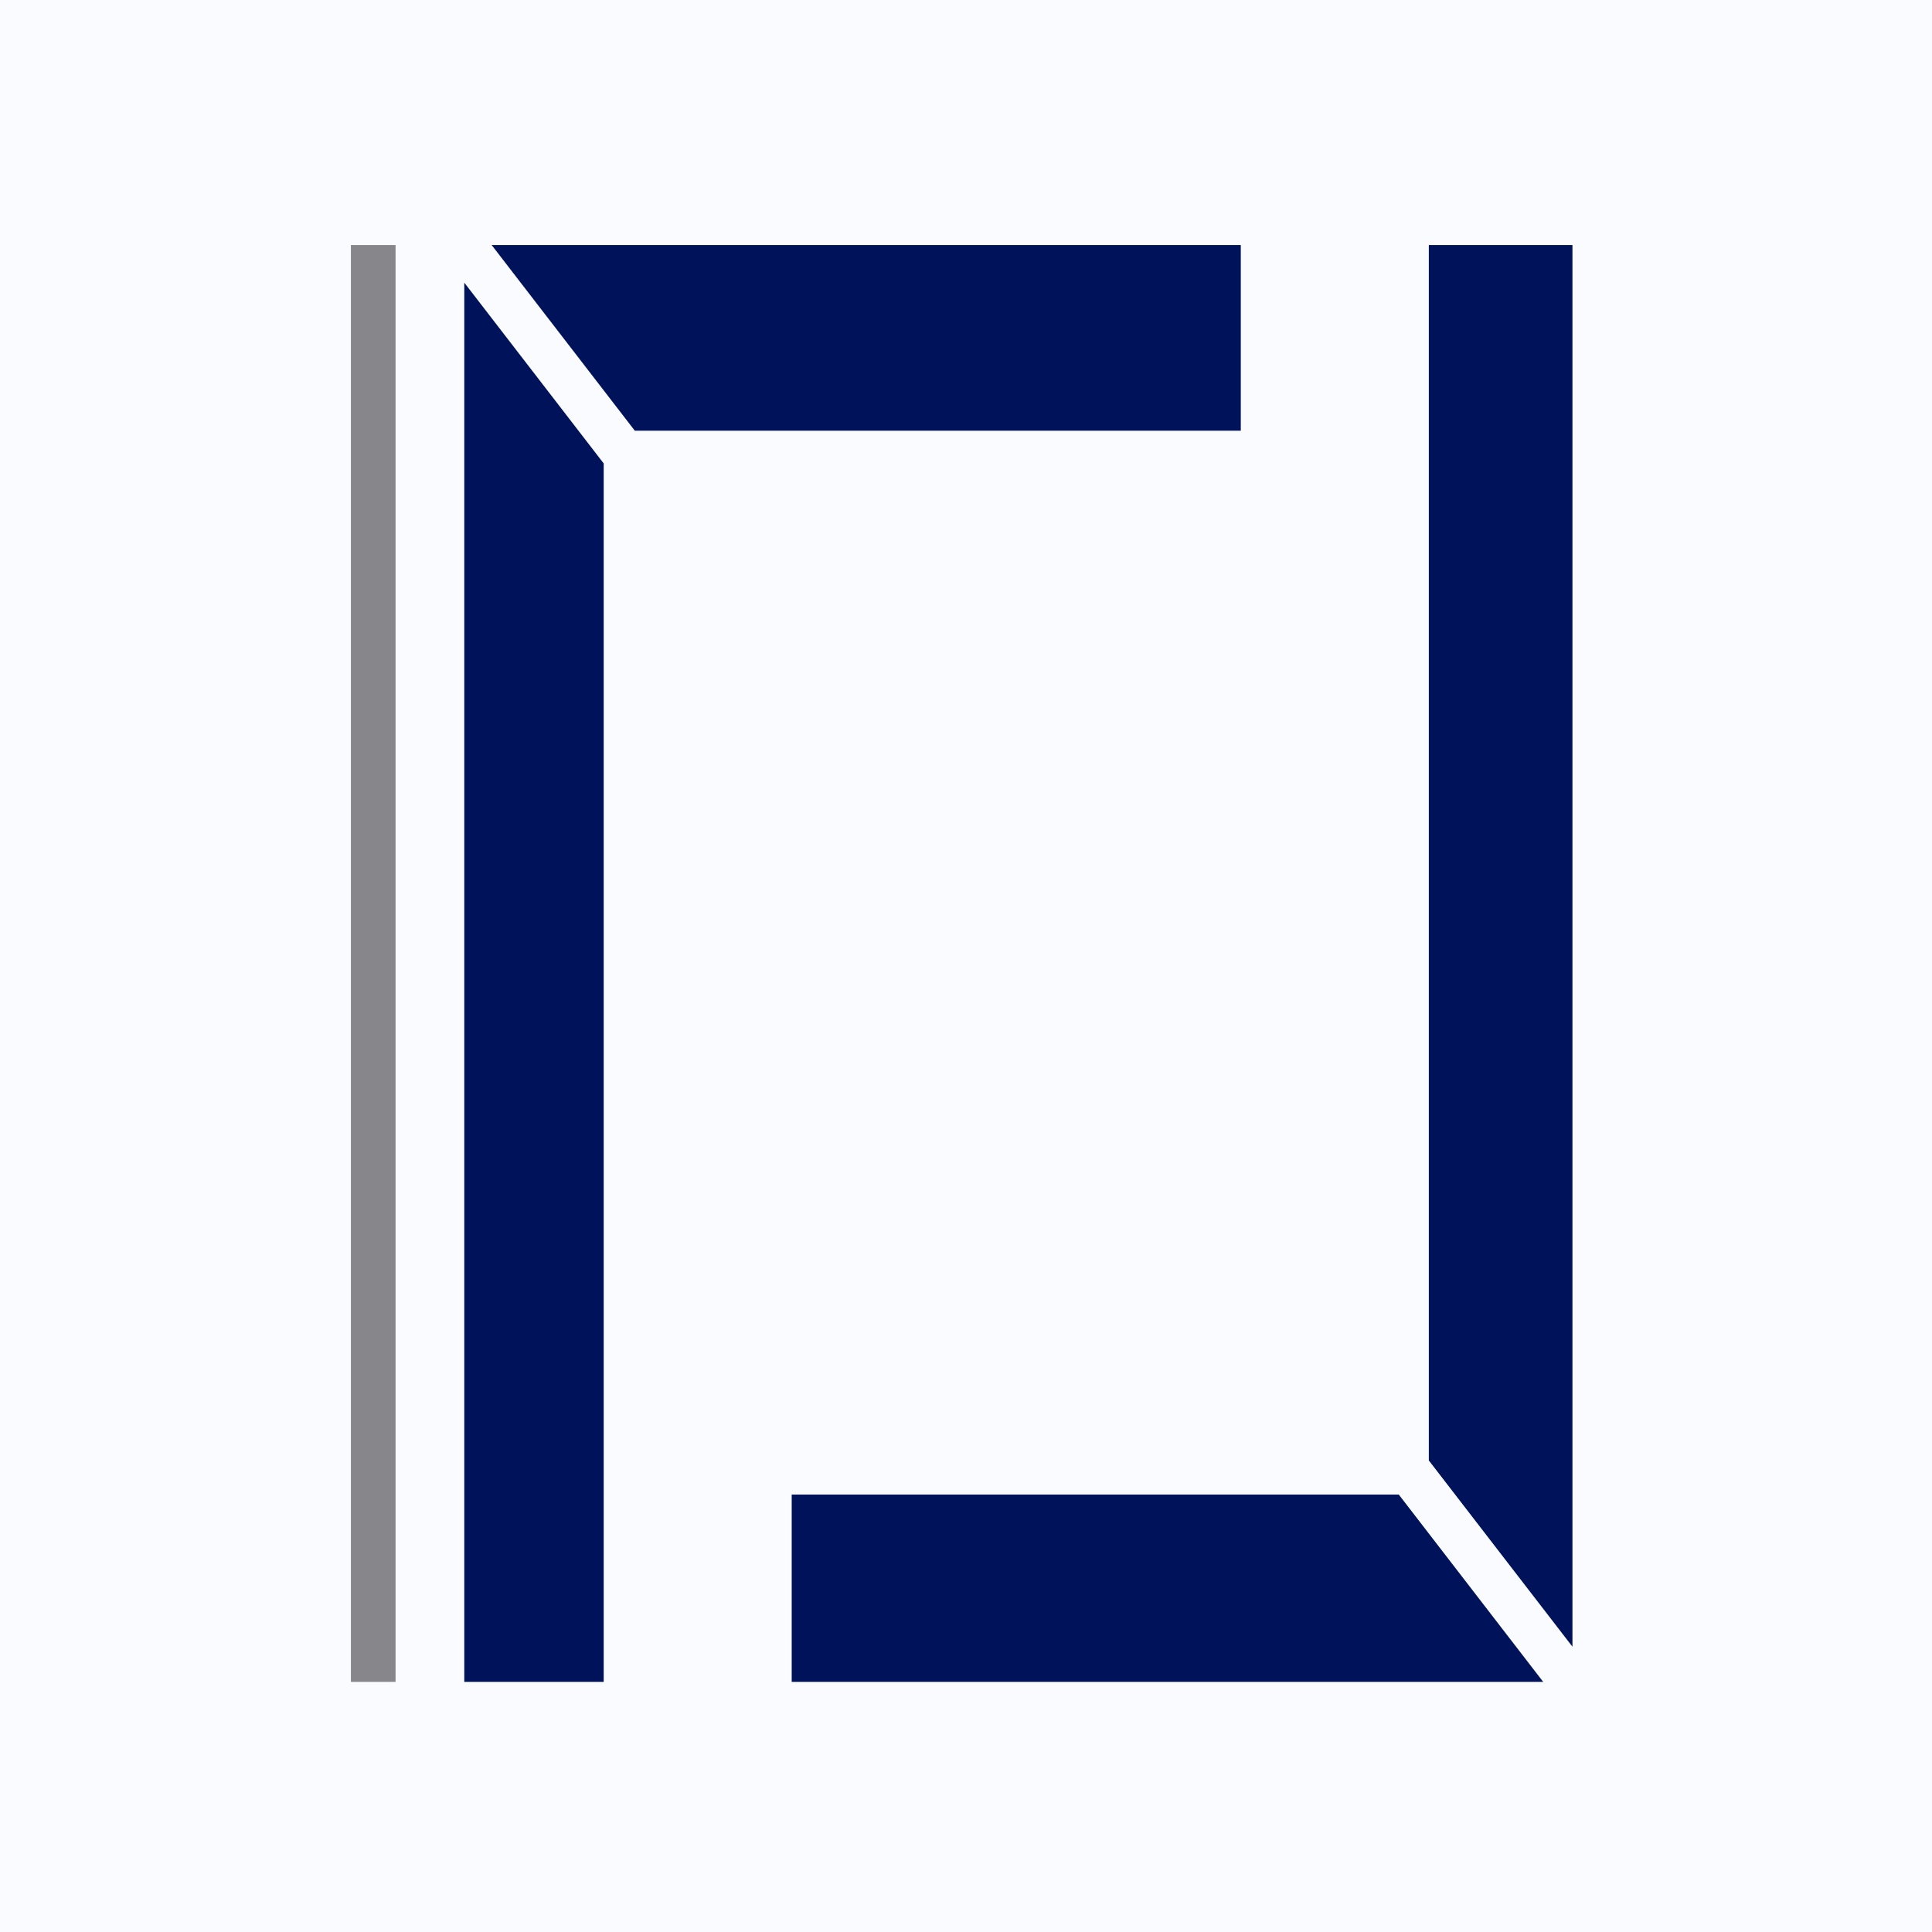 <?xml version="1.0" encoding="UTF-8" standalone="no"?>
<svg
   xmlns:dc="http://purl.org/dc/elements/1.1/"
   xmlns:cc="http://creativecommons.org/ns#"
   xmlns:rdf="http://www.w3.org/1999/02/22-rdf-syntax-ns#"
   xmlns:svg="http://www.w3.org/2000/svg"
   xmlns="http://www.w3.org/2000/svg"
   xmlns:sodipodi="http://sodipodi.sourceforge.net/DTD/sodipodi-0.dtd"
   xmlns:inkscape="http://www.inkscape.org/namespaces/inkscape"
   height="320"
   width="320"
   class="portada__svg portada__svg--left"
   id="logotipo-texto-azul"
   version="1.1"
   viewBox="0 0 320 320"
   sodipodi:docname="isotipo.svg"
   inkscape:version="0.92.5 (2060ec1f9f, 2020-04-08)"
   inkscape:export-filename="/home/david/Documentos/Trabajos/Clientes/ISM Center/loyal-services/multimedia/imagen/isotipo.png"
   inkscape:export-xdpi="240"
   inkscape:export-ydpi="240">
  <sodipodi:namedview
     pagecolor="#ffffff"
     bordercolor="#666666"
     borderopacity="1"
     objecttolerance="10"
     gridtolerance="10"
     guidetolerance="10"
     inkscape:pageopacity="0"
     inkscape:pageshadow="2"
     inkscape:window-width="1440"
     inkscape:window-height="784"
     id="namedview12"
     showgrid="false"
     fit-margin-top="0"
     fit-margin-left="0"
     fit-margin-right="0"
     fit-margin-bottom="0"
     inkscape:zoom="1.008833"
     inkscape:cx="153.21755"
     inkscape:cy="146.61396"
     inkscape:window-x="0"
     inkscape:window-y="27"
     inkscape:window-maximized="1"
     inkscape:current-layer="g135" />
  <defs
     id="defs32" />
  <rect
     style="opacity:1;fill:#fafbfe;fill-opacity:1;fill-rule:nonzero;stroke:none;stroke-width:3.408;stroke-linecap:round;stroke-linejoin:round;stroke-miterlimit:4;stroke-dasharray:none;stroke-opacity:1"
     id="rect822"
     width="320"
     height="320"
     x="0"
     y="0" />
  <g
     style="fill:#00135a;fill-opacity:1;stroke-width:0.211"
     id="g135"
     transform="matrix(18.246,0,0,18.246,880.684,-1057.568)">
    <g
       style="fill:#00135a;fill-opacity:1;stroke-width:2.017"
       id="layer1-3-6"
       transform="matrix(0.083,0,0,0.083,-43.14,56.332)">
      <g
         id="g22-4"
         transform="matrix(0.265,0,0,0.265,254.302,-23.063)"
         style="fill:#00135a;fill-opacity:1;stroke-width:2.017">
        <path
           id="path115-8"
           transform="matrix(3.14,0,0,3.14,-1966.961,247.016)"
           d="m 311.191,4.854 18.812,24.4 h 79.652 V 4.854 Z m 123.178,0 V 30.457 164.604 l 18.879,24.482 V 4.854 Z M 307.592,9.795 V 193.707 h 18.324 V 167.885 149.234 33.559 Z M 350.627,169.088 v 24.619 h 98.775 l -18.982,-24.619 z"
           style="opacity:1;fill:#00135a;fill-opacity:1;fill-rule:nonzero;stroke:none;stroke-width:6.423;stroke-linecap:round;stroke-miterlimit:4;stroke-dasharray:none;stroke-opacity:1"
           inkscape:connector-curvature="0" />
        <path
           transform="matrix(3.14,0,0,3.14,-1966.961,247.016)"
           id="rect833-0"
           d="M 292.688,4.854 V 193.707 h 5.873 V 4.854 Z"
           style="opacity:1;fill:#87868a;fill-opacity:1;fill-rule:nonzero;stroke:none;stroke-width:6.423;stroke-linecap:round;stroke-miterlimit:4;stroke-dasharray:none;stroke-opacity:1"
           inkscape:connector-curvature="0" />
      </g>
    </g>
  </g>
</svg>
